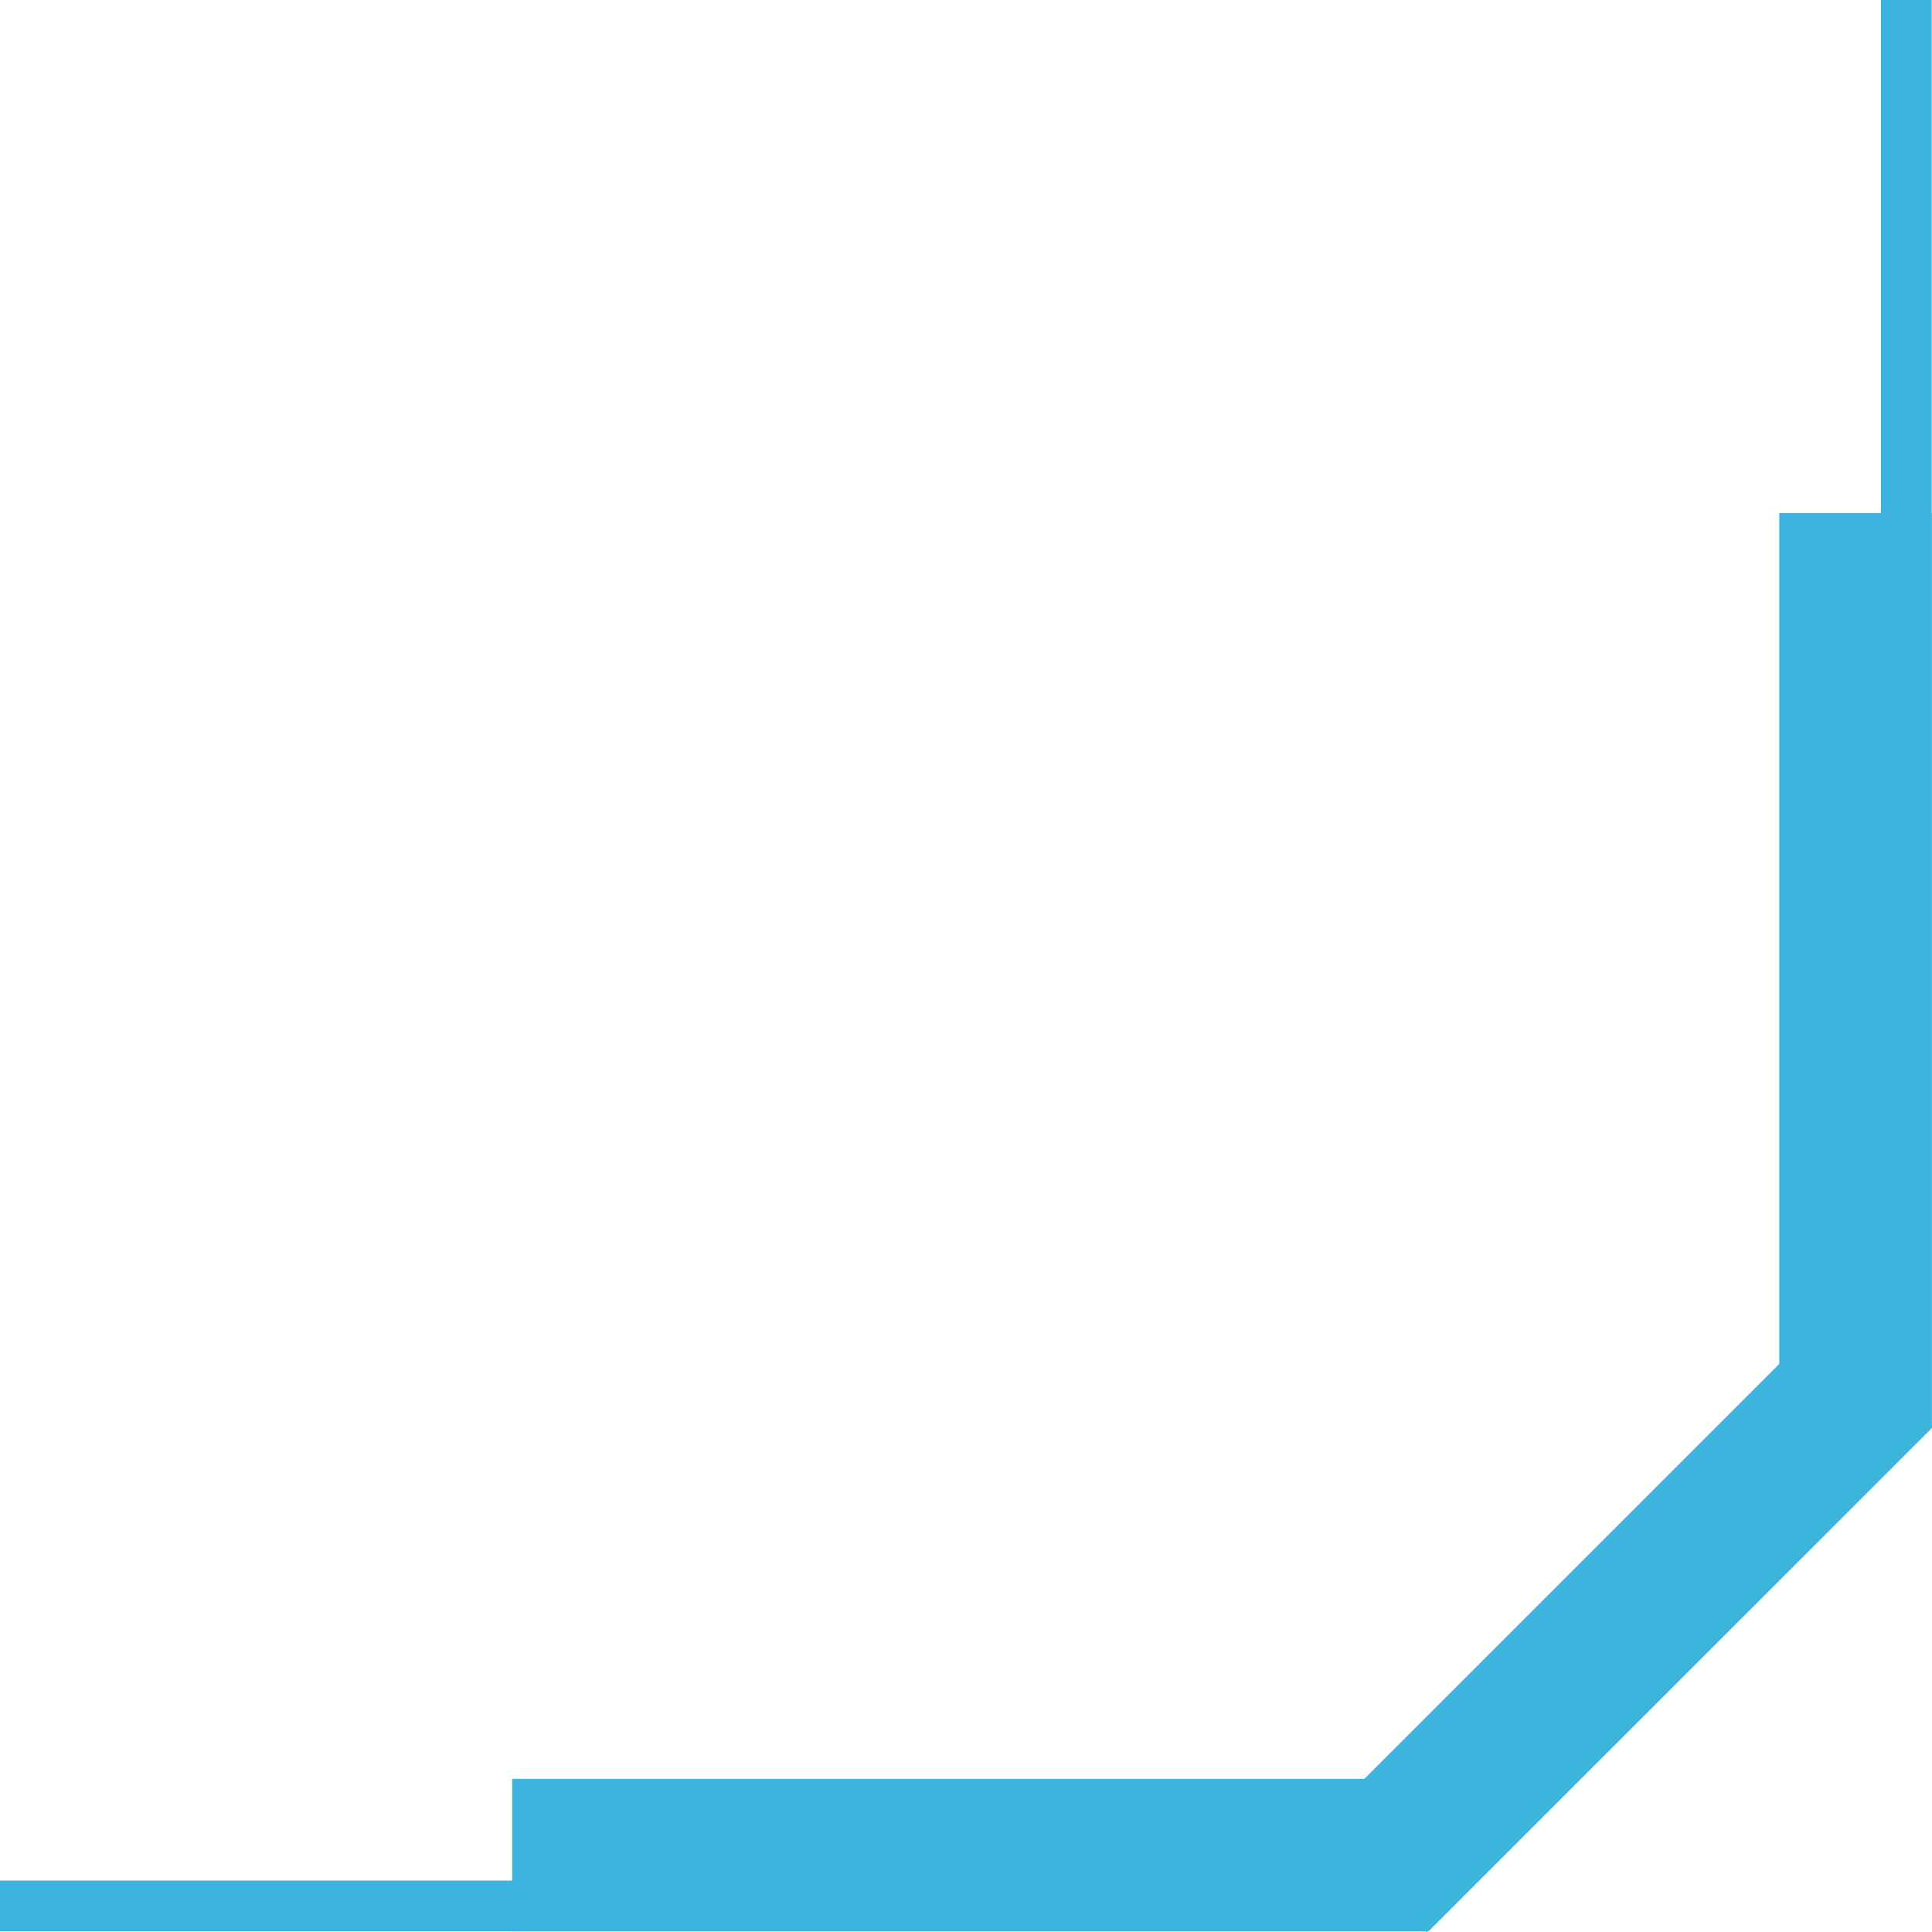 <?xml version="1.0" encoding="utf-8"?>
<!-- Generator: Adobe Illustrator 16.0.0, SVG Export Plug-In . SVG Version: 6.00 Build 0)  -->
<!DOCTYPE svg PUBLIC "-//W3C//DTD SVG 1.1//EN" "http://www.w3.org/Graphics/SVG/1.1/DTD/svg11.dtd">
<svg version="1.1" id="图层_1" xmlns="http://www.w3.org/2000/svg" xmlns:xlink="http://www.w3.org/1999/xlink" x="0px" y="0px"
	 width="38px" height="38px" viewBox="-0.206 -0.223 38 38" enable-background="new -0.206 -0.223 38 38" xml:space="preserve">
<g>
	<path fill="#3DB4DD" d="M27.476-133.235l9.313,9.313V27.454l-9.313,9.312h-515.373l-9.313-9.313v-151.374l9.313-9.313H27.476
		 M27.89-134.235h-516.2l-9.899,9.898V27.866l9.899,9.898h516.2l9.898-9.896v-152.204L27.89-134.235L27.89-134.235z"/>
</g>
<rect x="9.868" y="34.765" fill="#3DB4DD" width="18" height="3"/>
<rect x="34.79" y="9.87" fill="#3DB4DD" width="3" height="18"/>
<rect x="24.729" y="30.245" transform="matrix(-0.707 0.707 -0.707 -0.707 76.666 31.735)" fill="#3DB4DD" width="14.064" height="3"/>
<polygon fill="#3DB4DD" points="-498.202,-126.563 -498.202,-134.235 -490.109,-134.235 "/>
</svg>
